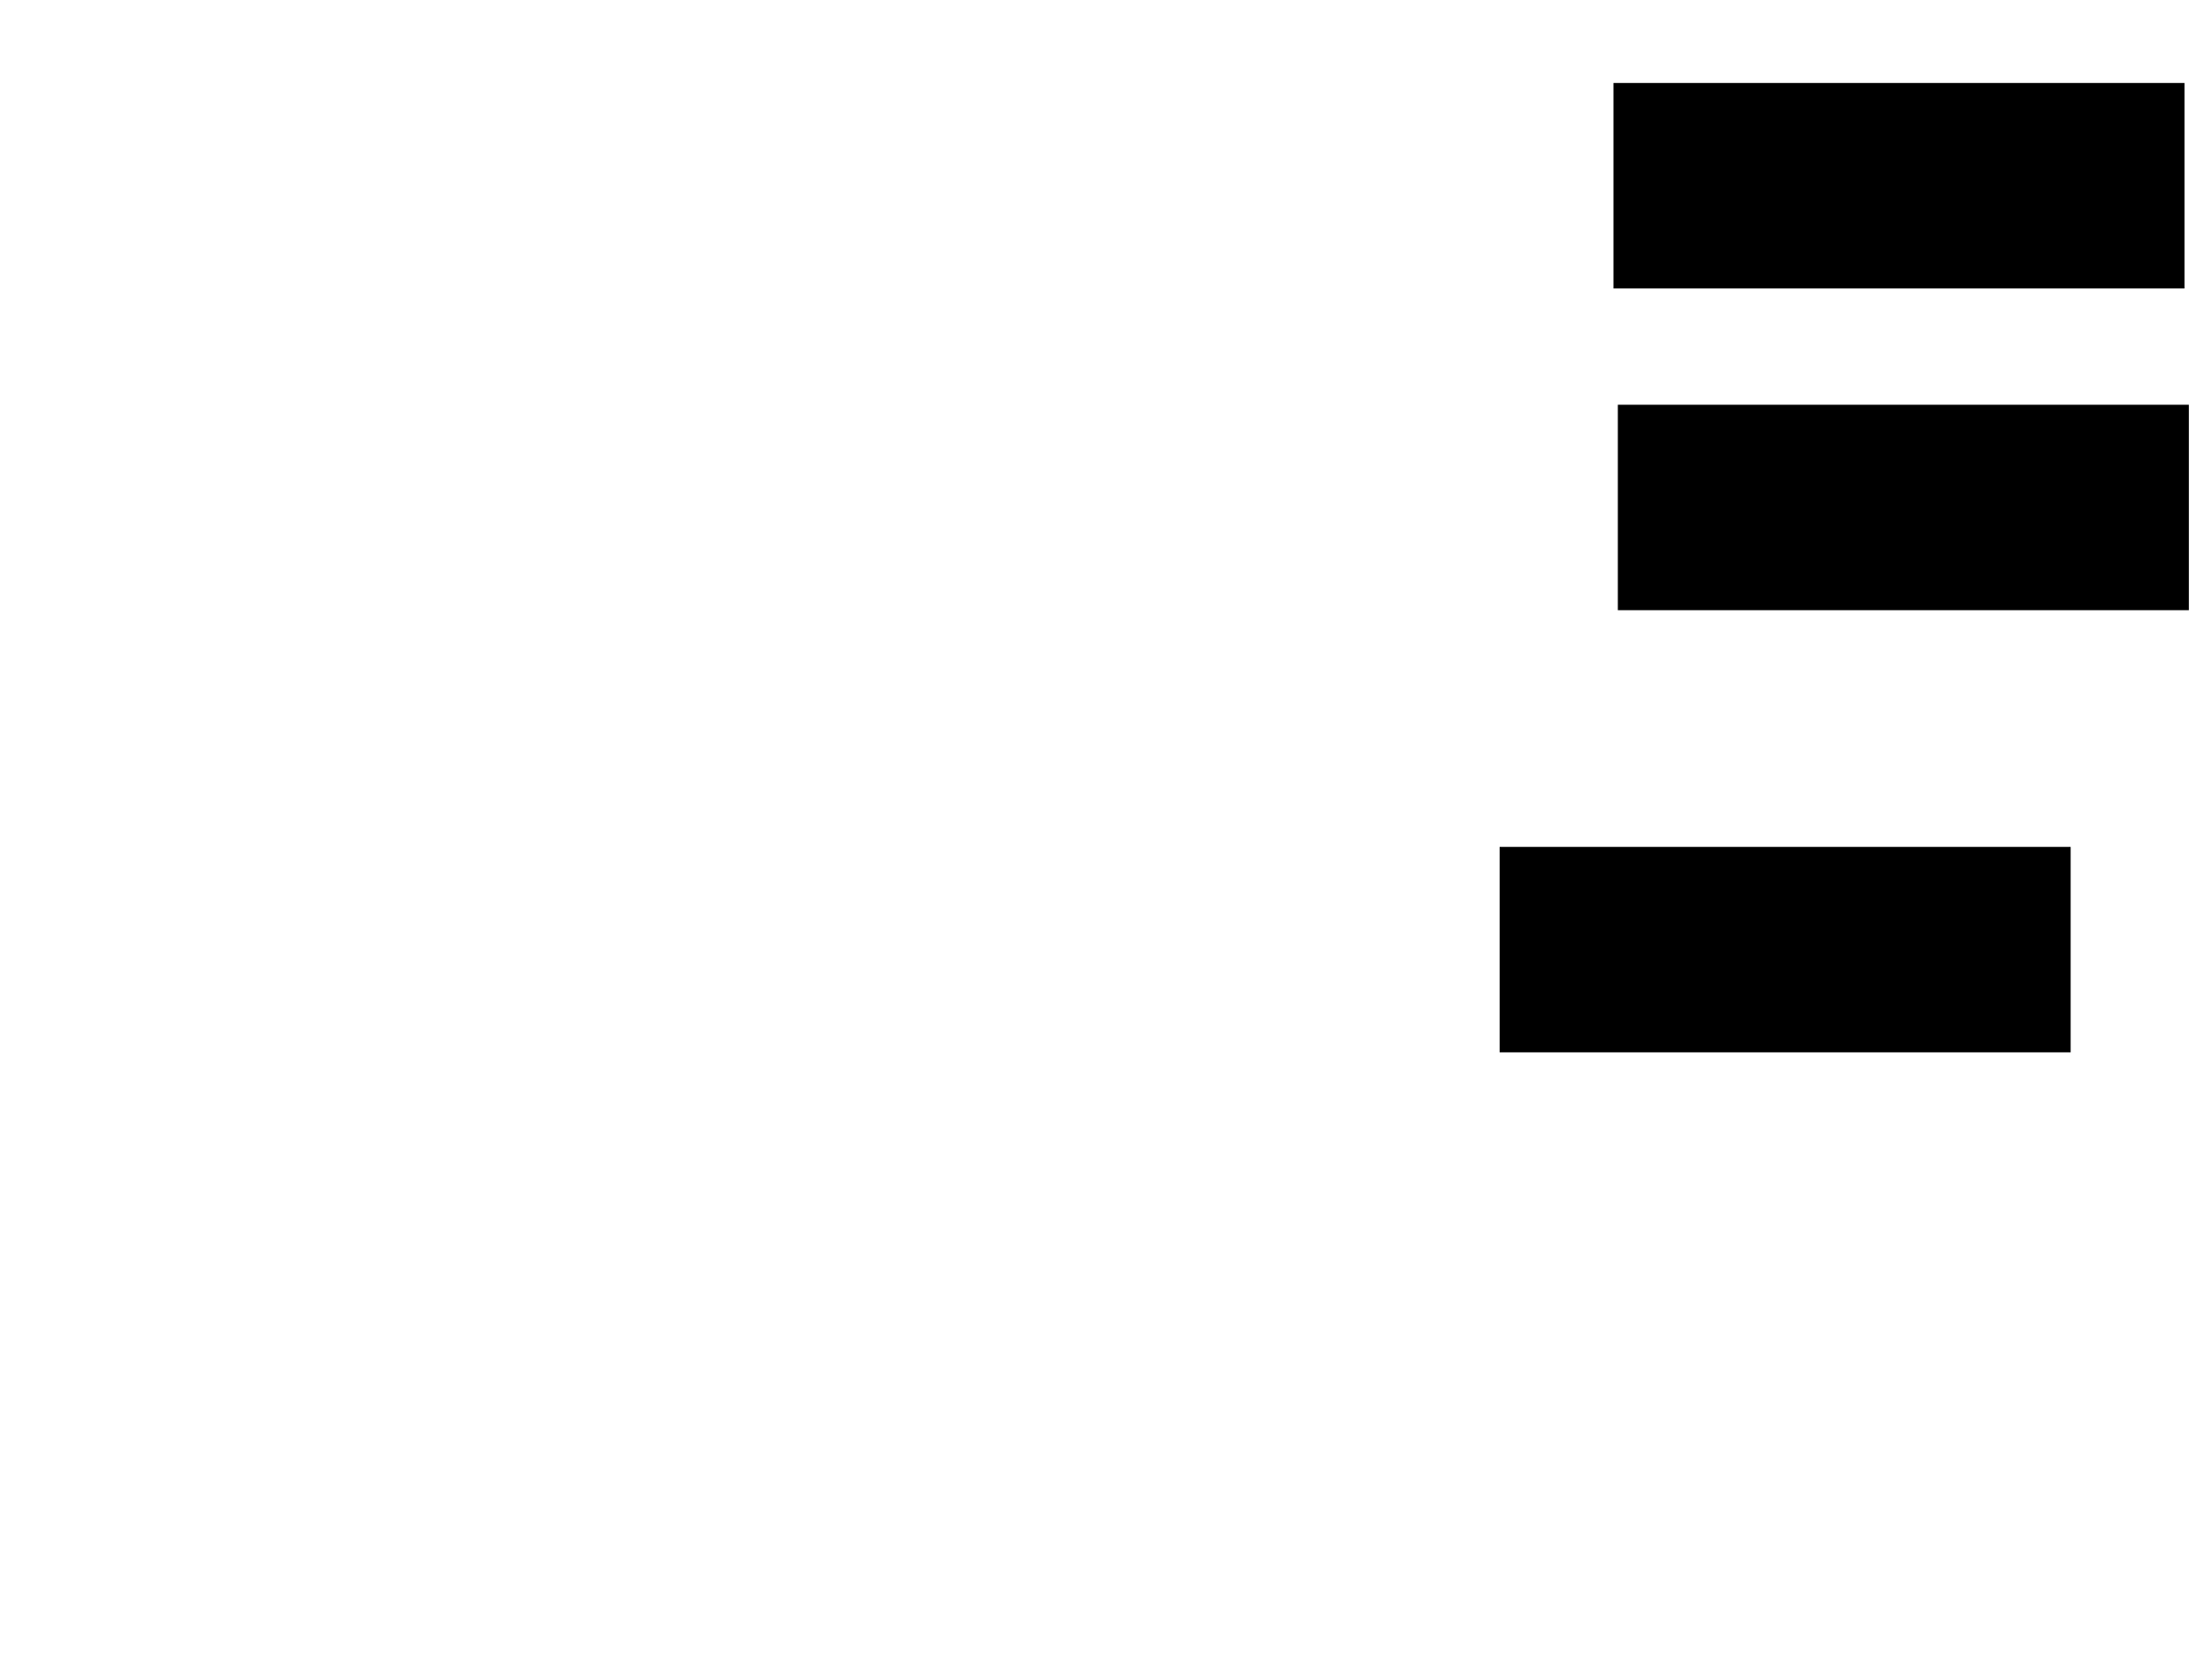 <svg xmlns="http://www.w3.org/2000/svg" width="1175" height="881">
 <!-- Created with Image Occlusion Enhanced -->
 <g>
  <title>Labels</title>
 </g>
 <g>
  <title>Masks</title>
  <rect stroke="#000000" id="09531042c6bd4191b0a38a7e9e4ff249-ao-1" height="108.14" width="302.326" y="215.512" x="859.884" fill="#0"/>
  <rect id="09531042c6bd4191b0a38a7e9e4ff249-ao-2" stroke="#000000" height="108.14" width="302.326" y="44.581" x="857.558" fill="#0"/>
  
  <rect id="09531042c6bd4191b0a38a7e9e4ff249-ao-4" stroke="#000000" height="108.14" width="302.326" y="450.395" x="797.093" fill="#0"/>
 </g>
</svg>